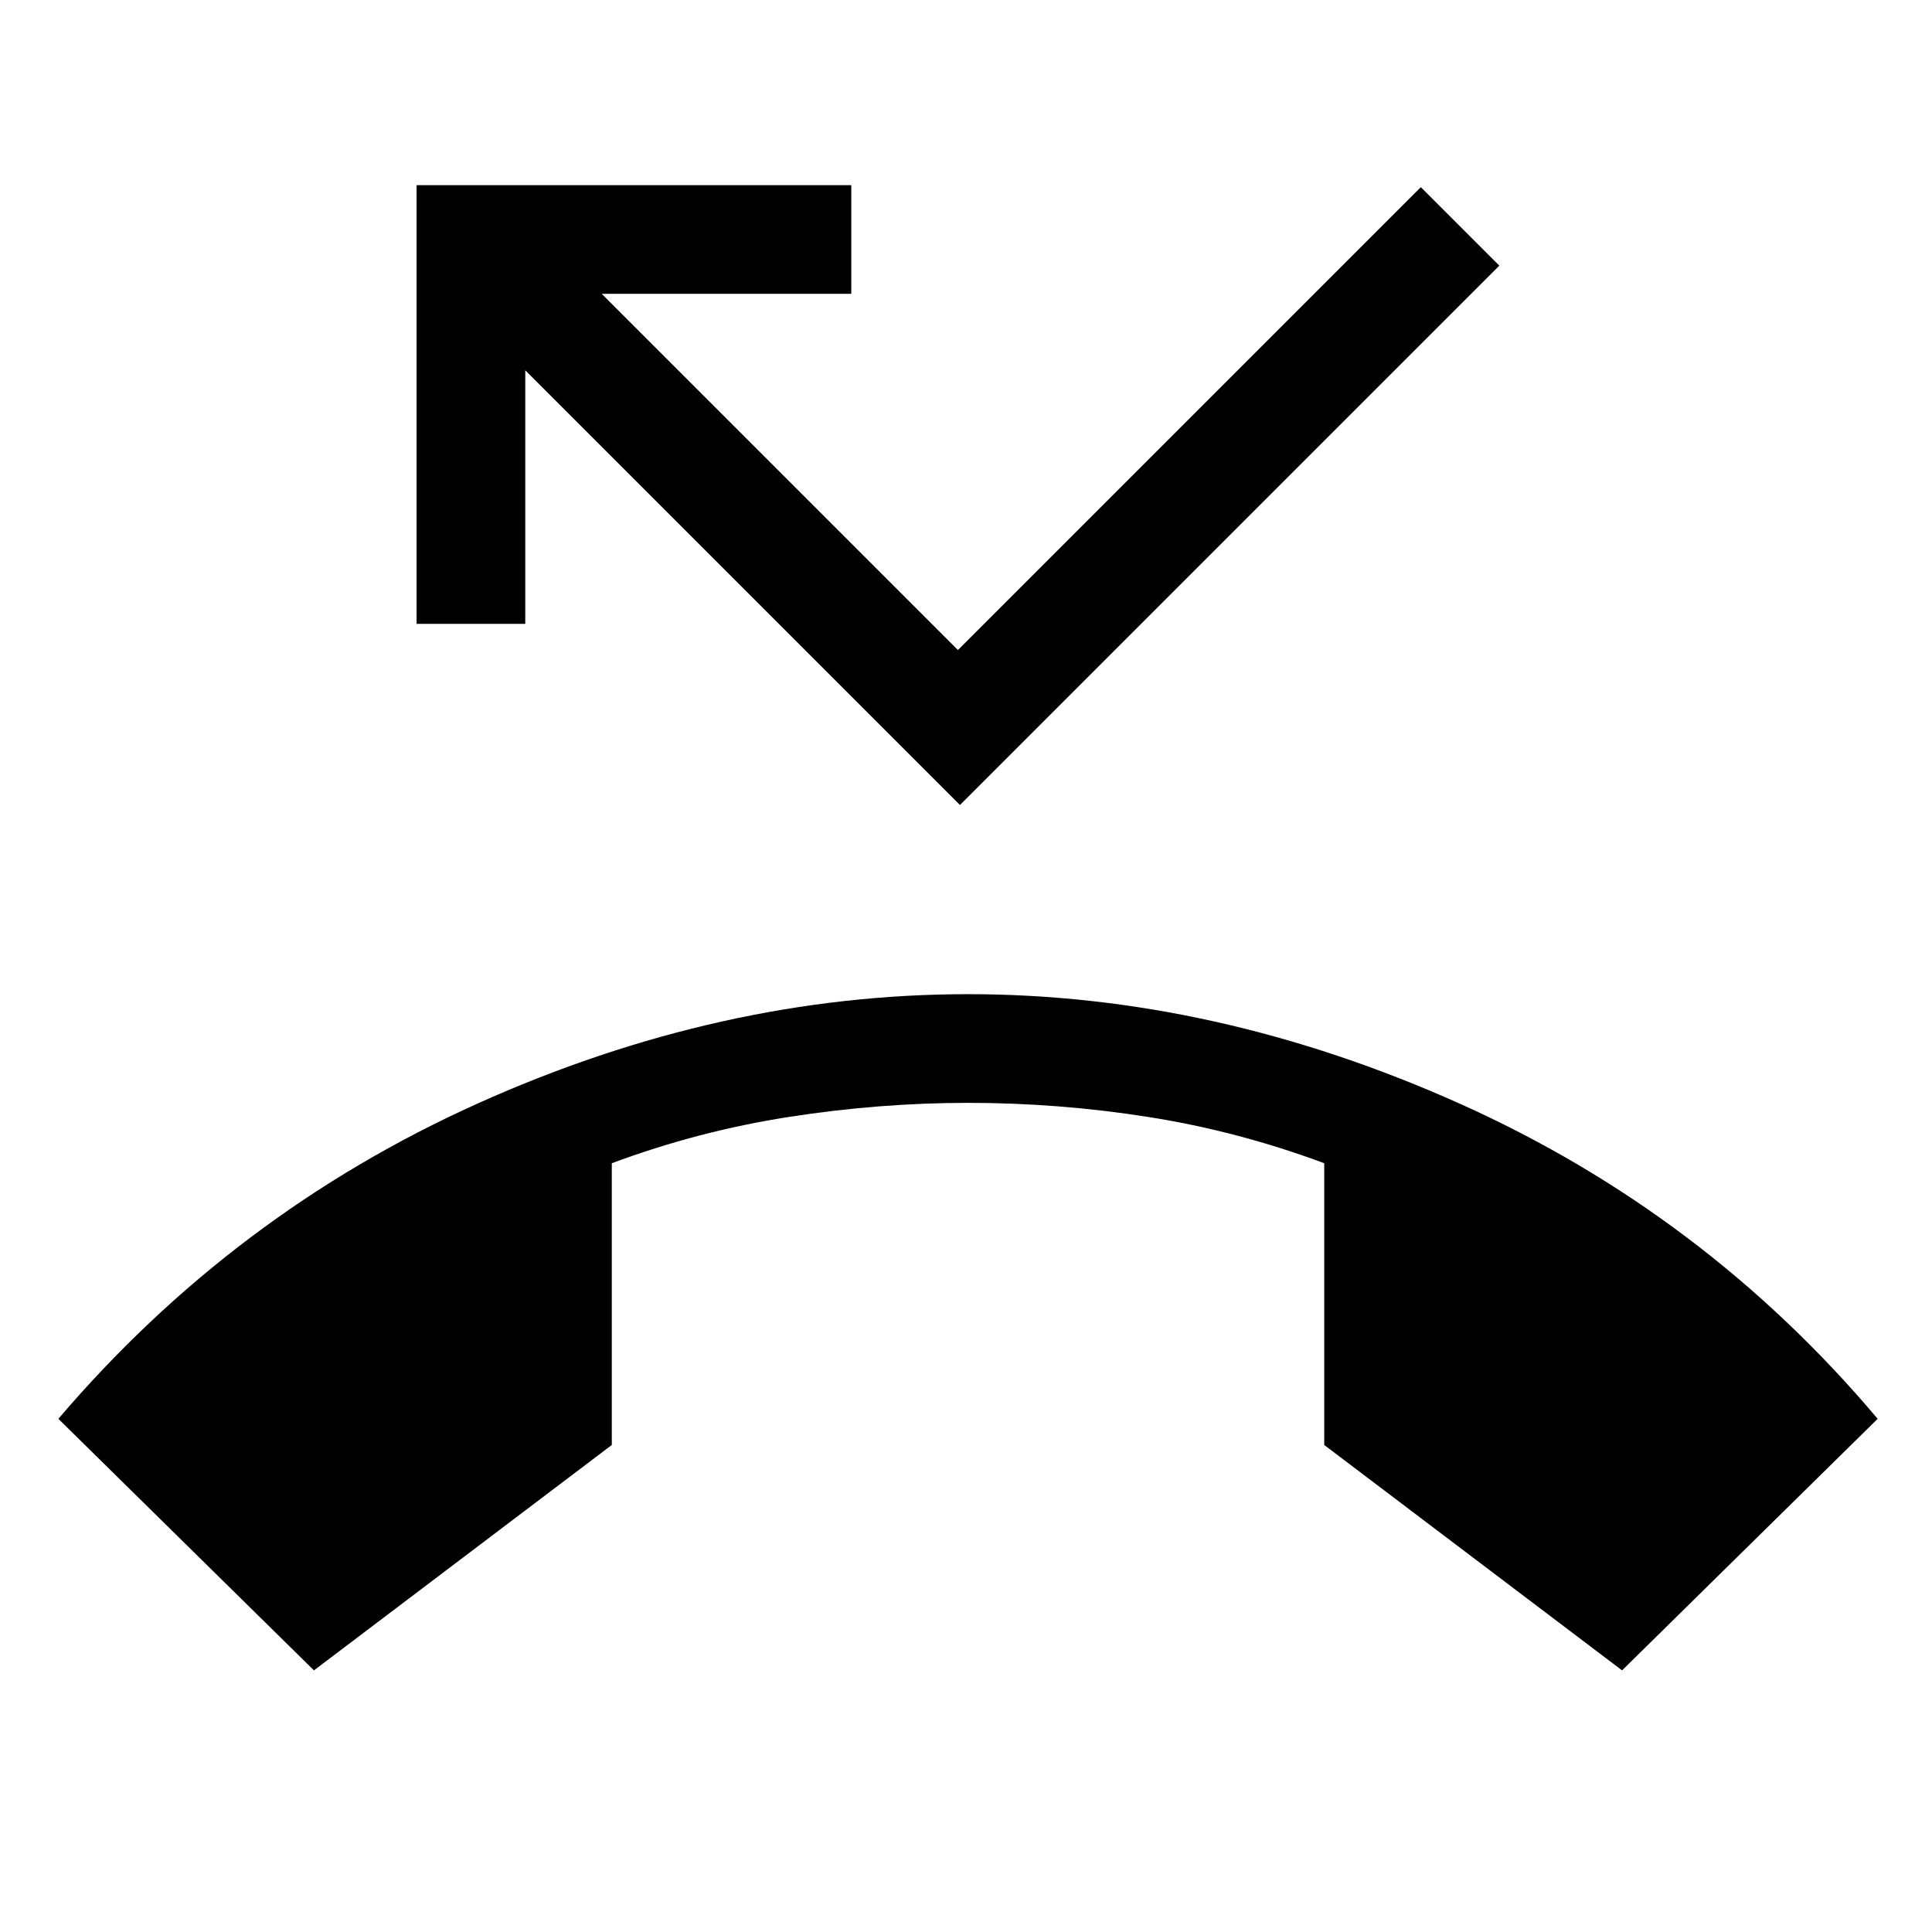 <svg xmlns="http://www.w3.org/2000/svg" height="24" width="24"><path d="M3.9 20.75 0.725 17.625Q2.9 15.075 5.925 13.712Q8.95 12.35 12.025 12.35Q15.1 12.35 18.138 13.712Q21.175 15.075 23.325 17.625L20.15 20.75L16.45 17.95V14.45Q15.375 14.05 14.262 13.875Q13.15 13.7 12.025 13.7Q10.925 13.7 9.8 13.875Q8.675 14.05 7.6 14.45V17.95ZM11.925 10 6.525 4.6V7.75H5.175V2.3H10.575V3.65H7.475L11.9 8.075L17.65 2.325L18.625 3.3Z"/></svg>